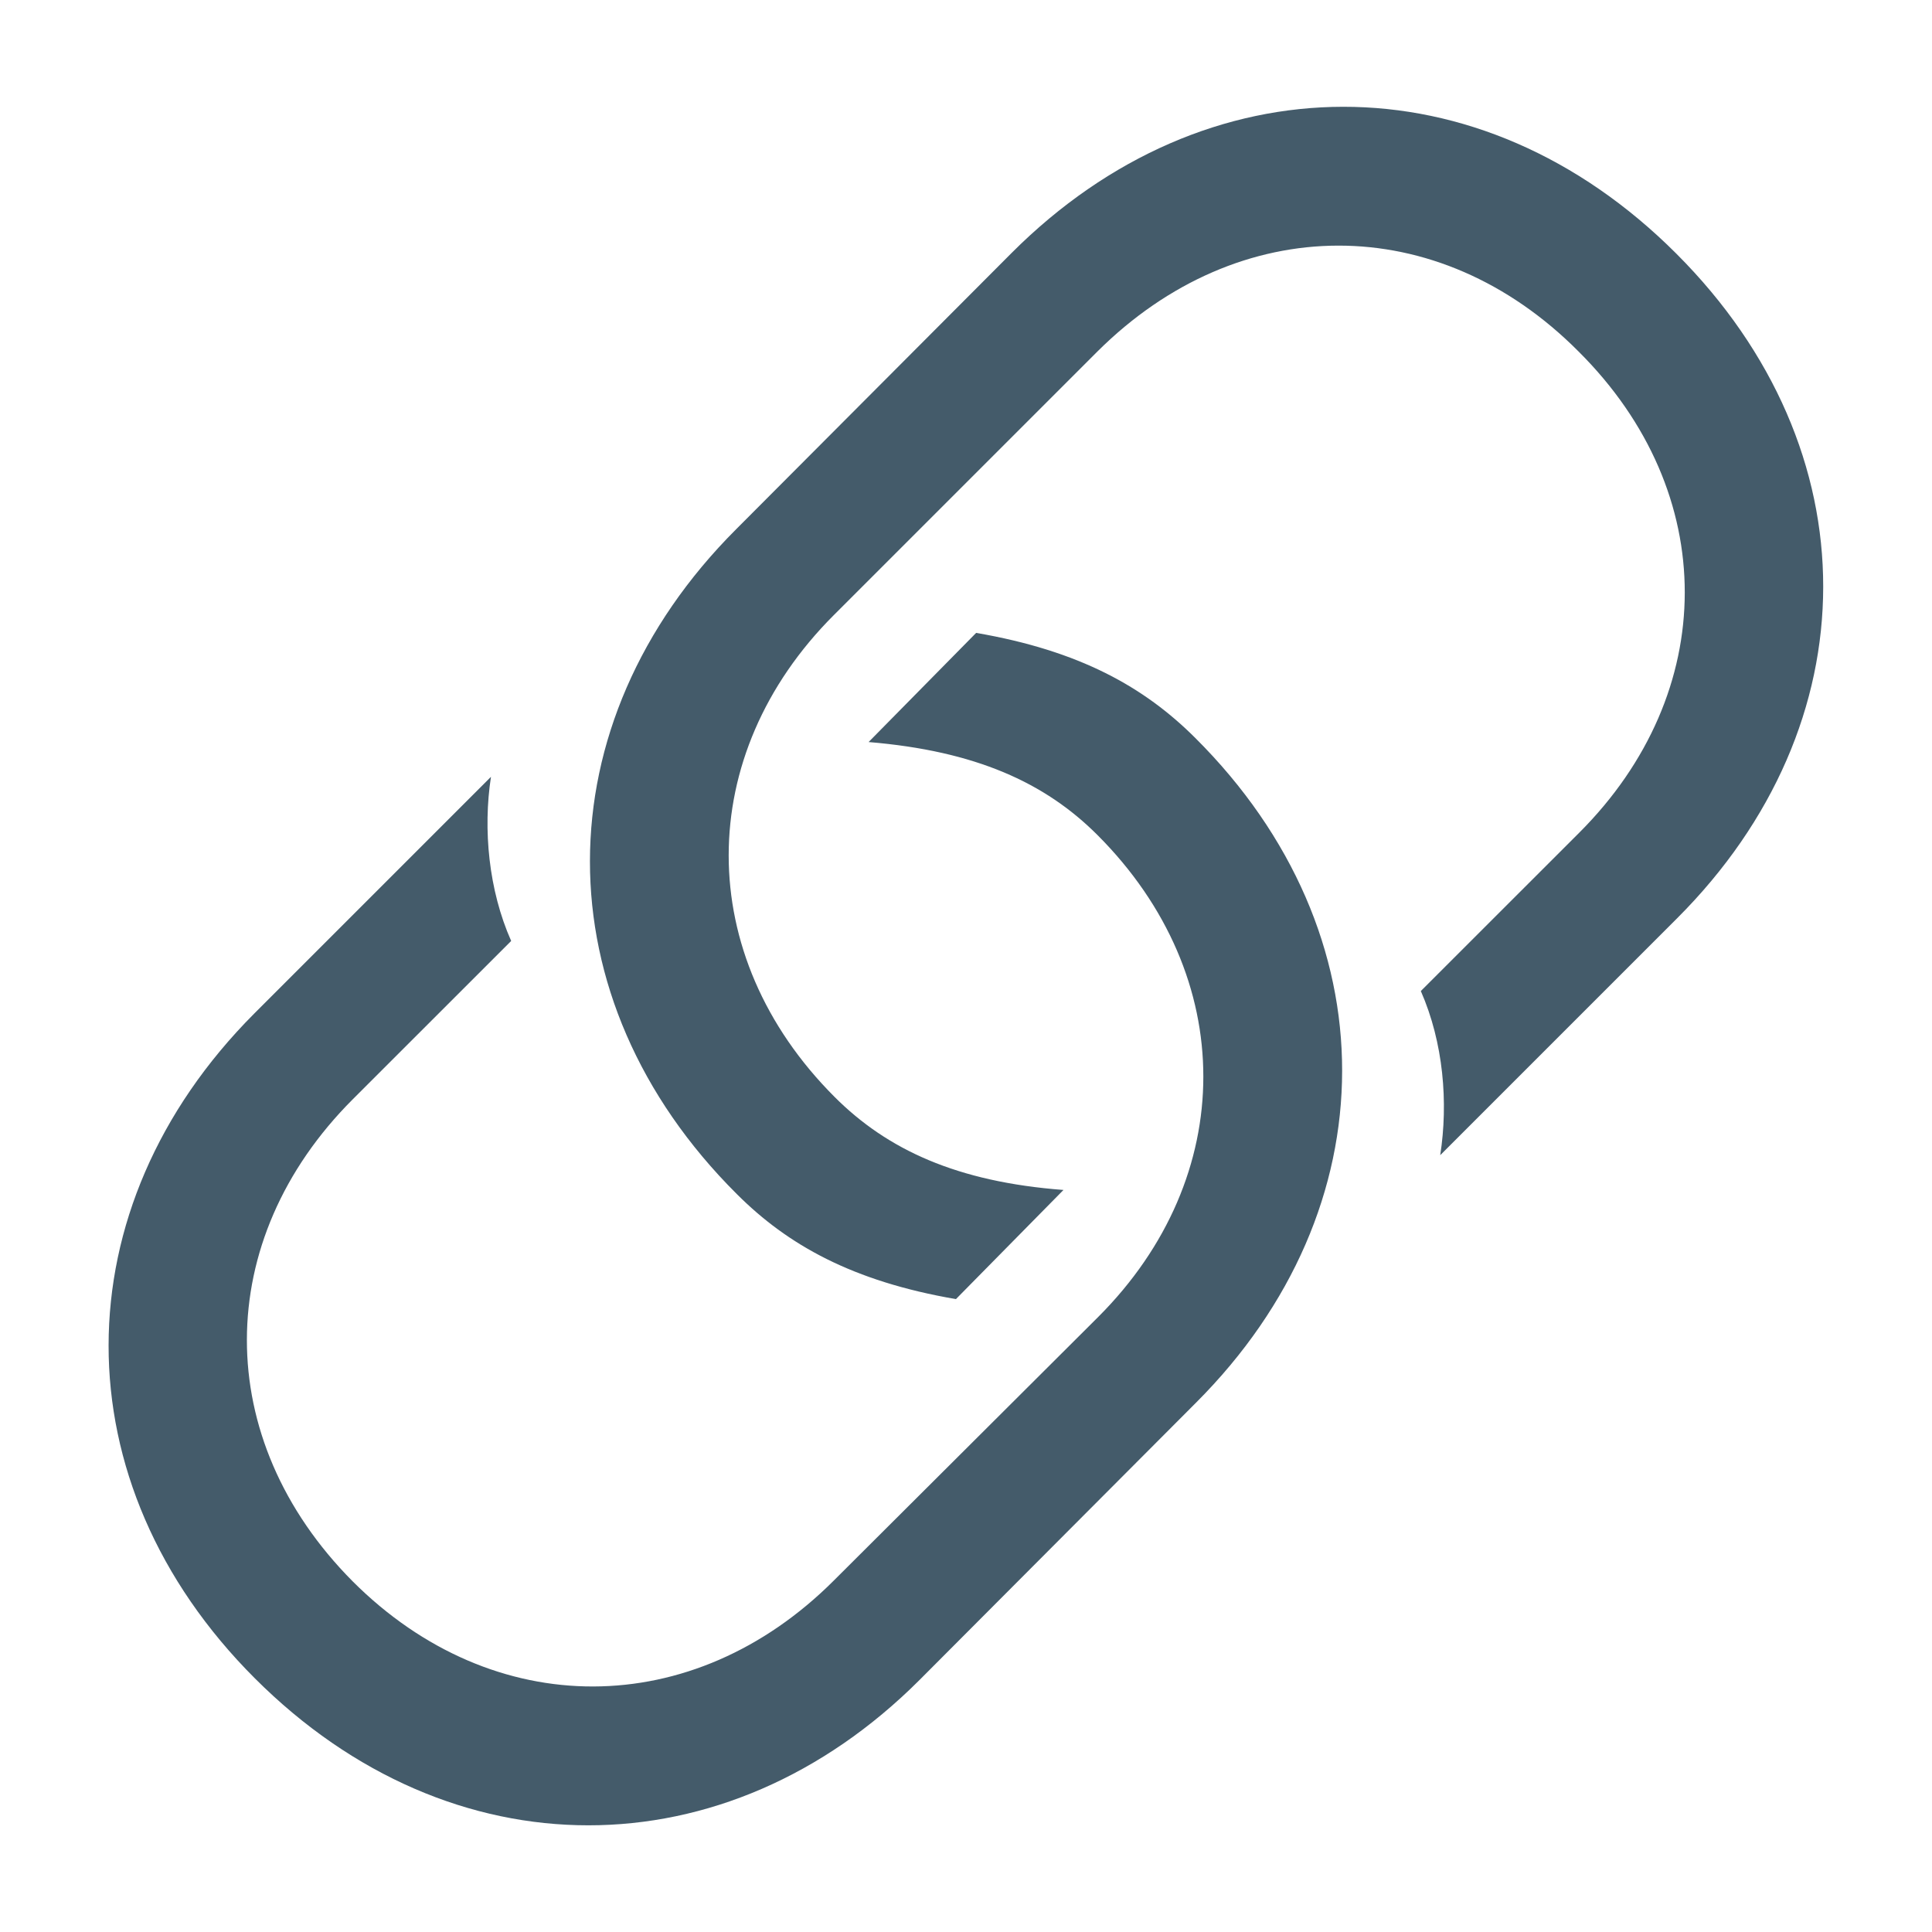 <svg width="24" height="24" viewBox="0 0 24 24" fill="none" xmlns="http://www.w3.org/2000/svg">
<path d="M11.875 16.138L13.211 14.782C11.885 14.682 11.021 14.28 10.368 13.627C8.61 11.869 8.62 9.378 10.358 7.641L13.633 4.366C15.39 2.618 17.861 2.608 19.609 4.366C21.377 6.124 21.357 8.605 19.619 10.343L17.65 12.311C17.932 12.954 17.992 13.697 17.891 14.35L20.834 11.407C23.245 8.997 23.265 5.591 20.824 3.151C18.384 0.71 14.979 0.73 12.568 3.141L9.143 6.576C6.732 8.987 6.712 12.402 9.153 14.833C9.785 15.465 10.589 15.917 11.875 16.138ZM12.126 7.862L10.79 9.218C12.116 9.328 12.98 9.72 13.633 10.373C15.39 12.131 15.38 14.622 13.643 16.359L10.358 19.634C8.61 21.382 6.129 21.392 4.381 19.644C2.624 17.876 2.634 15.405 4.381 13.657L6.35 11.689C6.069 11.056 5.999 10.302 6.099 9.65L3.156 12.593C0.755 15.003 0.735 18.419 3.166 20.849C5.607 23.29 9.022 23.27 11.423 20.869L14.858 17.424C17.269 15.013 17.289 11.598 14.848 9.167C14.215 8.535 13.412 8.083 12.126 7.862Z" fill="#445B6A"/>
</svg>
